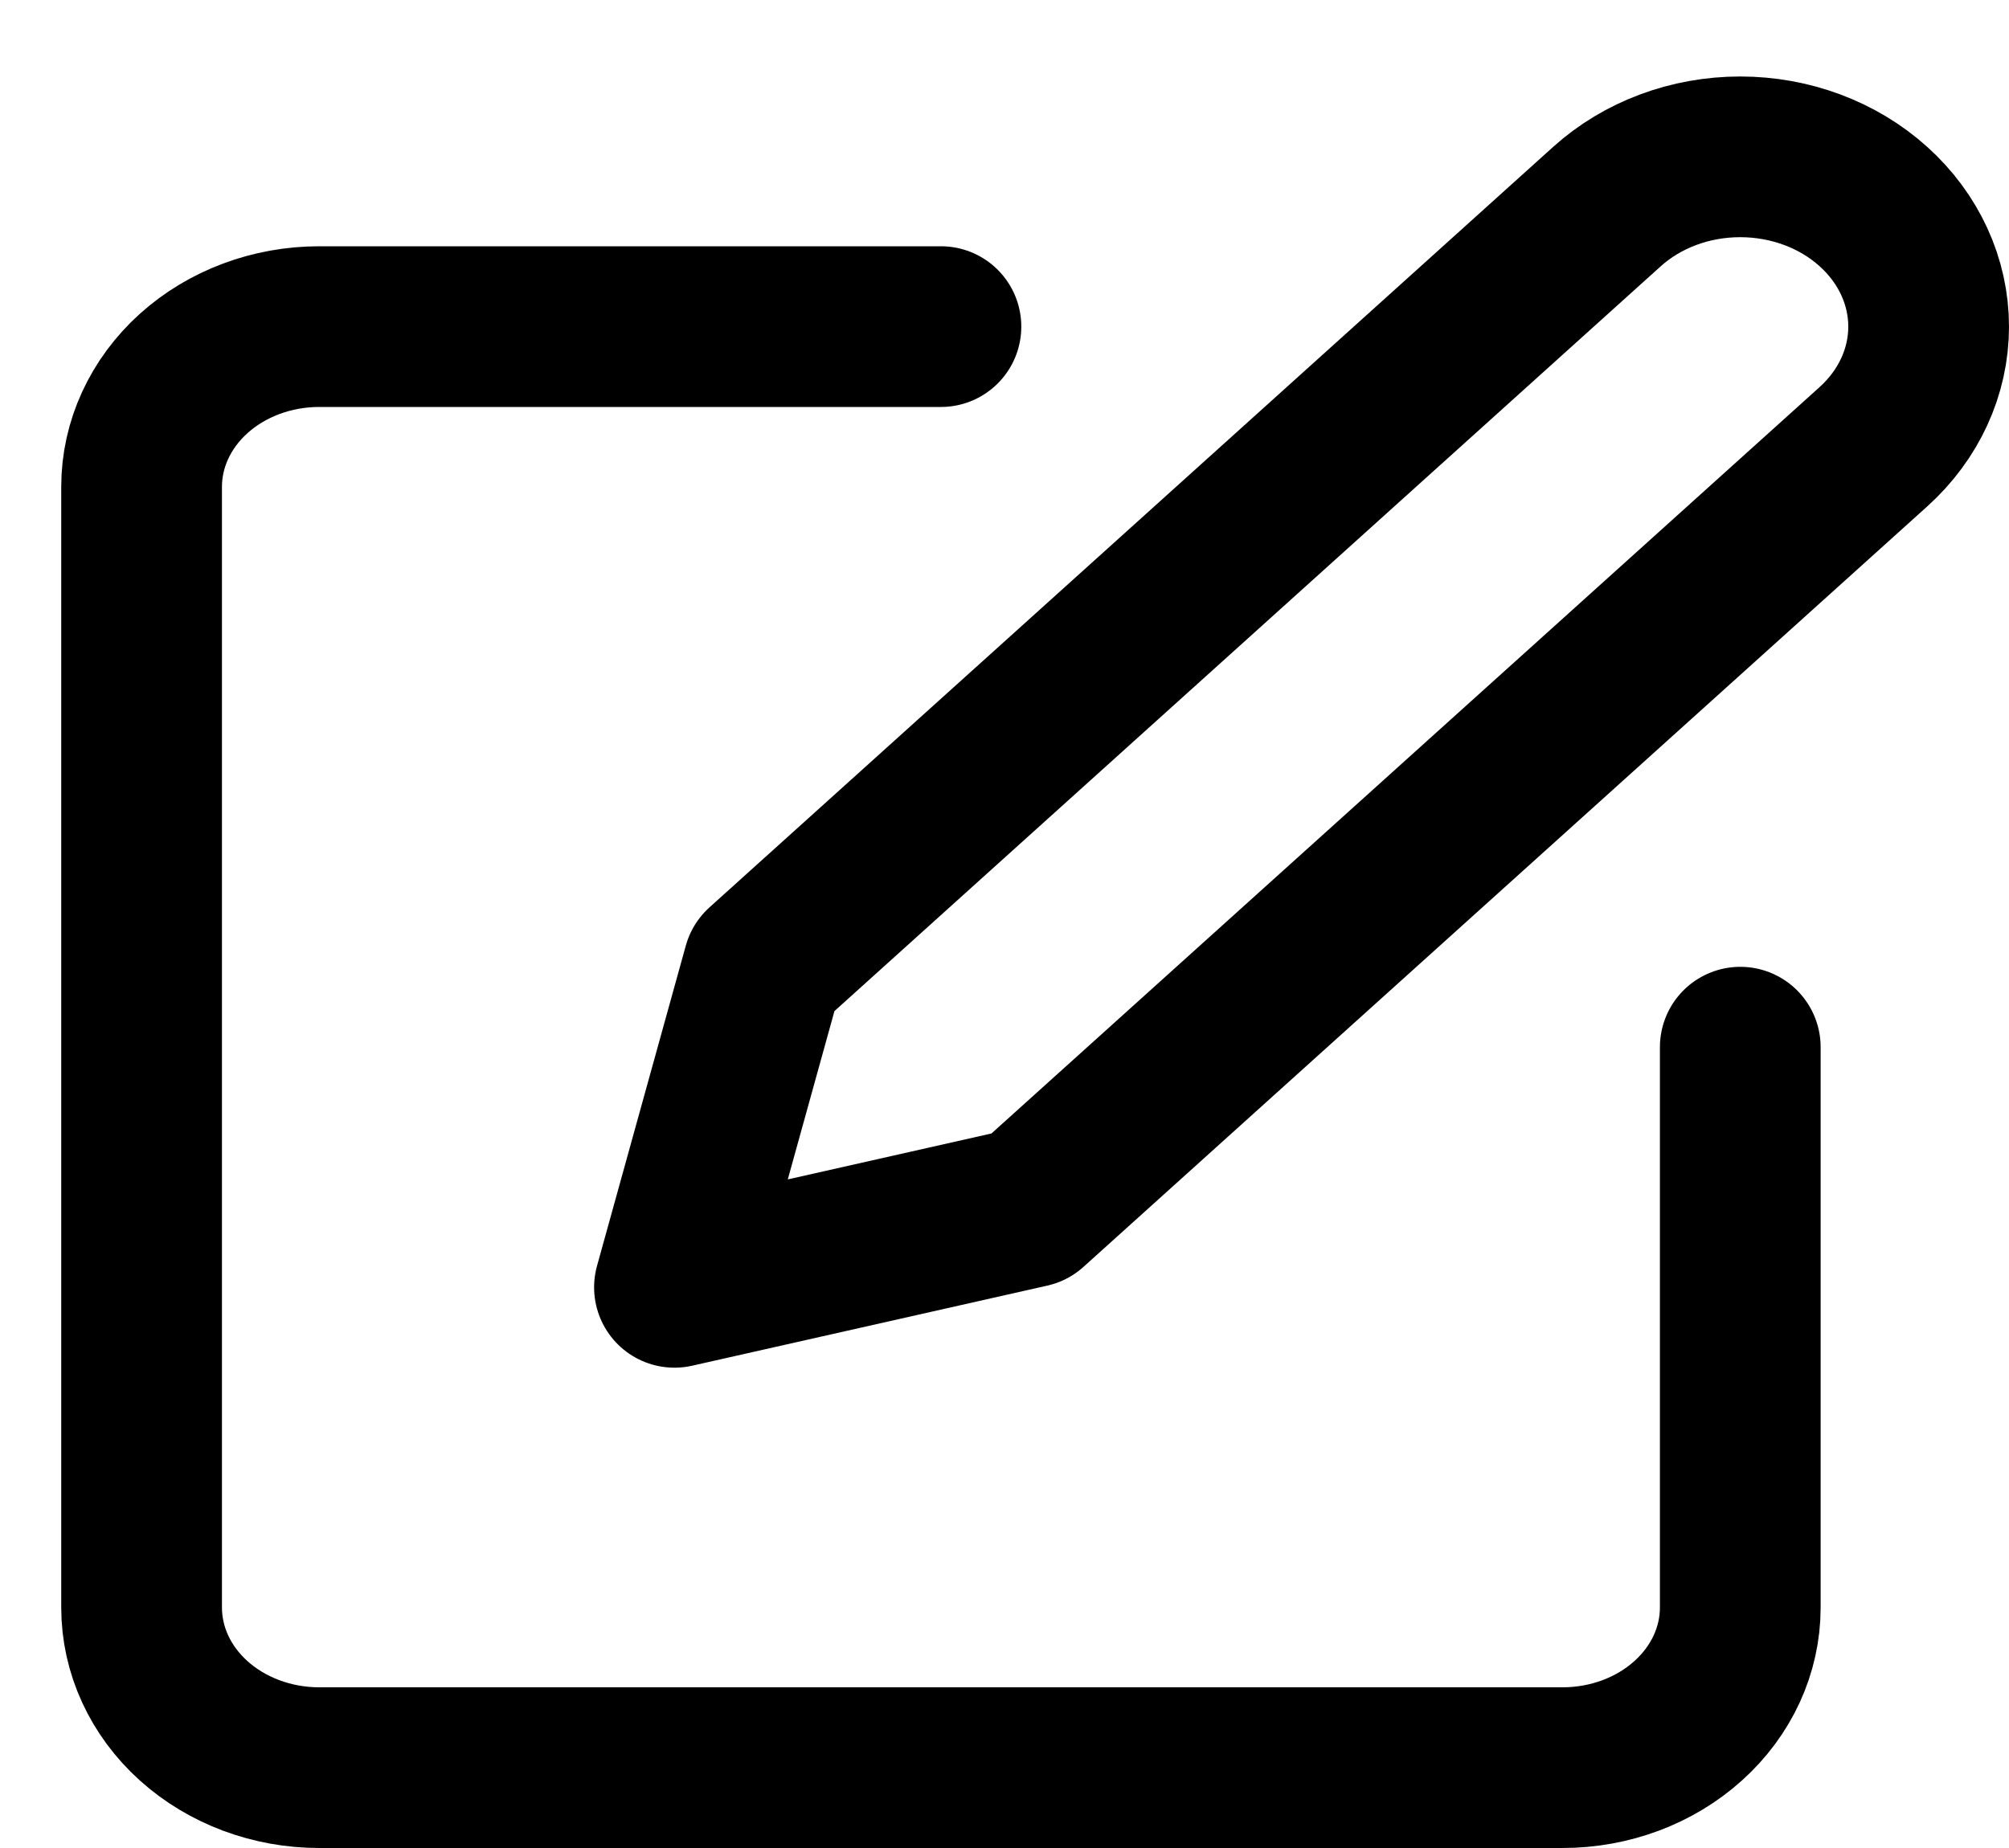 <svg width="25" height="23" viewBox="0 0 25 23" fill="none" xmlns="http://www.w3.org/2000/svg">
<path d="M11.709 4.065H3.972C3.386 4.065 2.824 4.275 2.409 4.649C1.995 5.023 1.762 5.53 1.762 6.058V20.007C1.762 20.536 1.995 21.043 2.409 21.416C2.824 21.79 3.386 22 3.972 22H19.445C20.031 22 20.594 21.79 21.008 21.416C21.423 21.043 21.656 20.536 21.656 20.007V13.033" stroke="black" stroke-width="2" stroke-linecap="round" stroke-linejoin="round"/>
<path d="M19.997 2.571C20.437 2.174 21.033 1.952 21.655 1.952C22.277 1.952 22.873 2.174 23.313 2.571C23.753 2.967 24 3.505 24 4.065C24 4.626 23.753 5.163 23.313 5.56L12.813 15.025L8.393 16.022L9.498 12.036L19.997 2.571Z" stroke="black" stroke-width="2" stroke-linecap="round" stroke-linejoin="round"/>
</svg>
